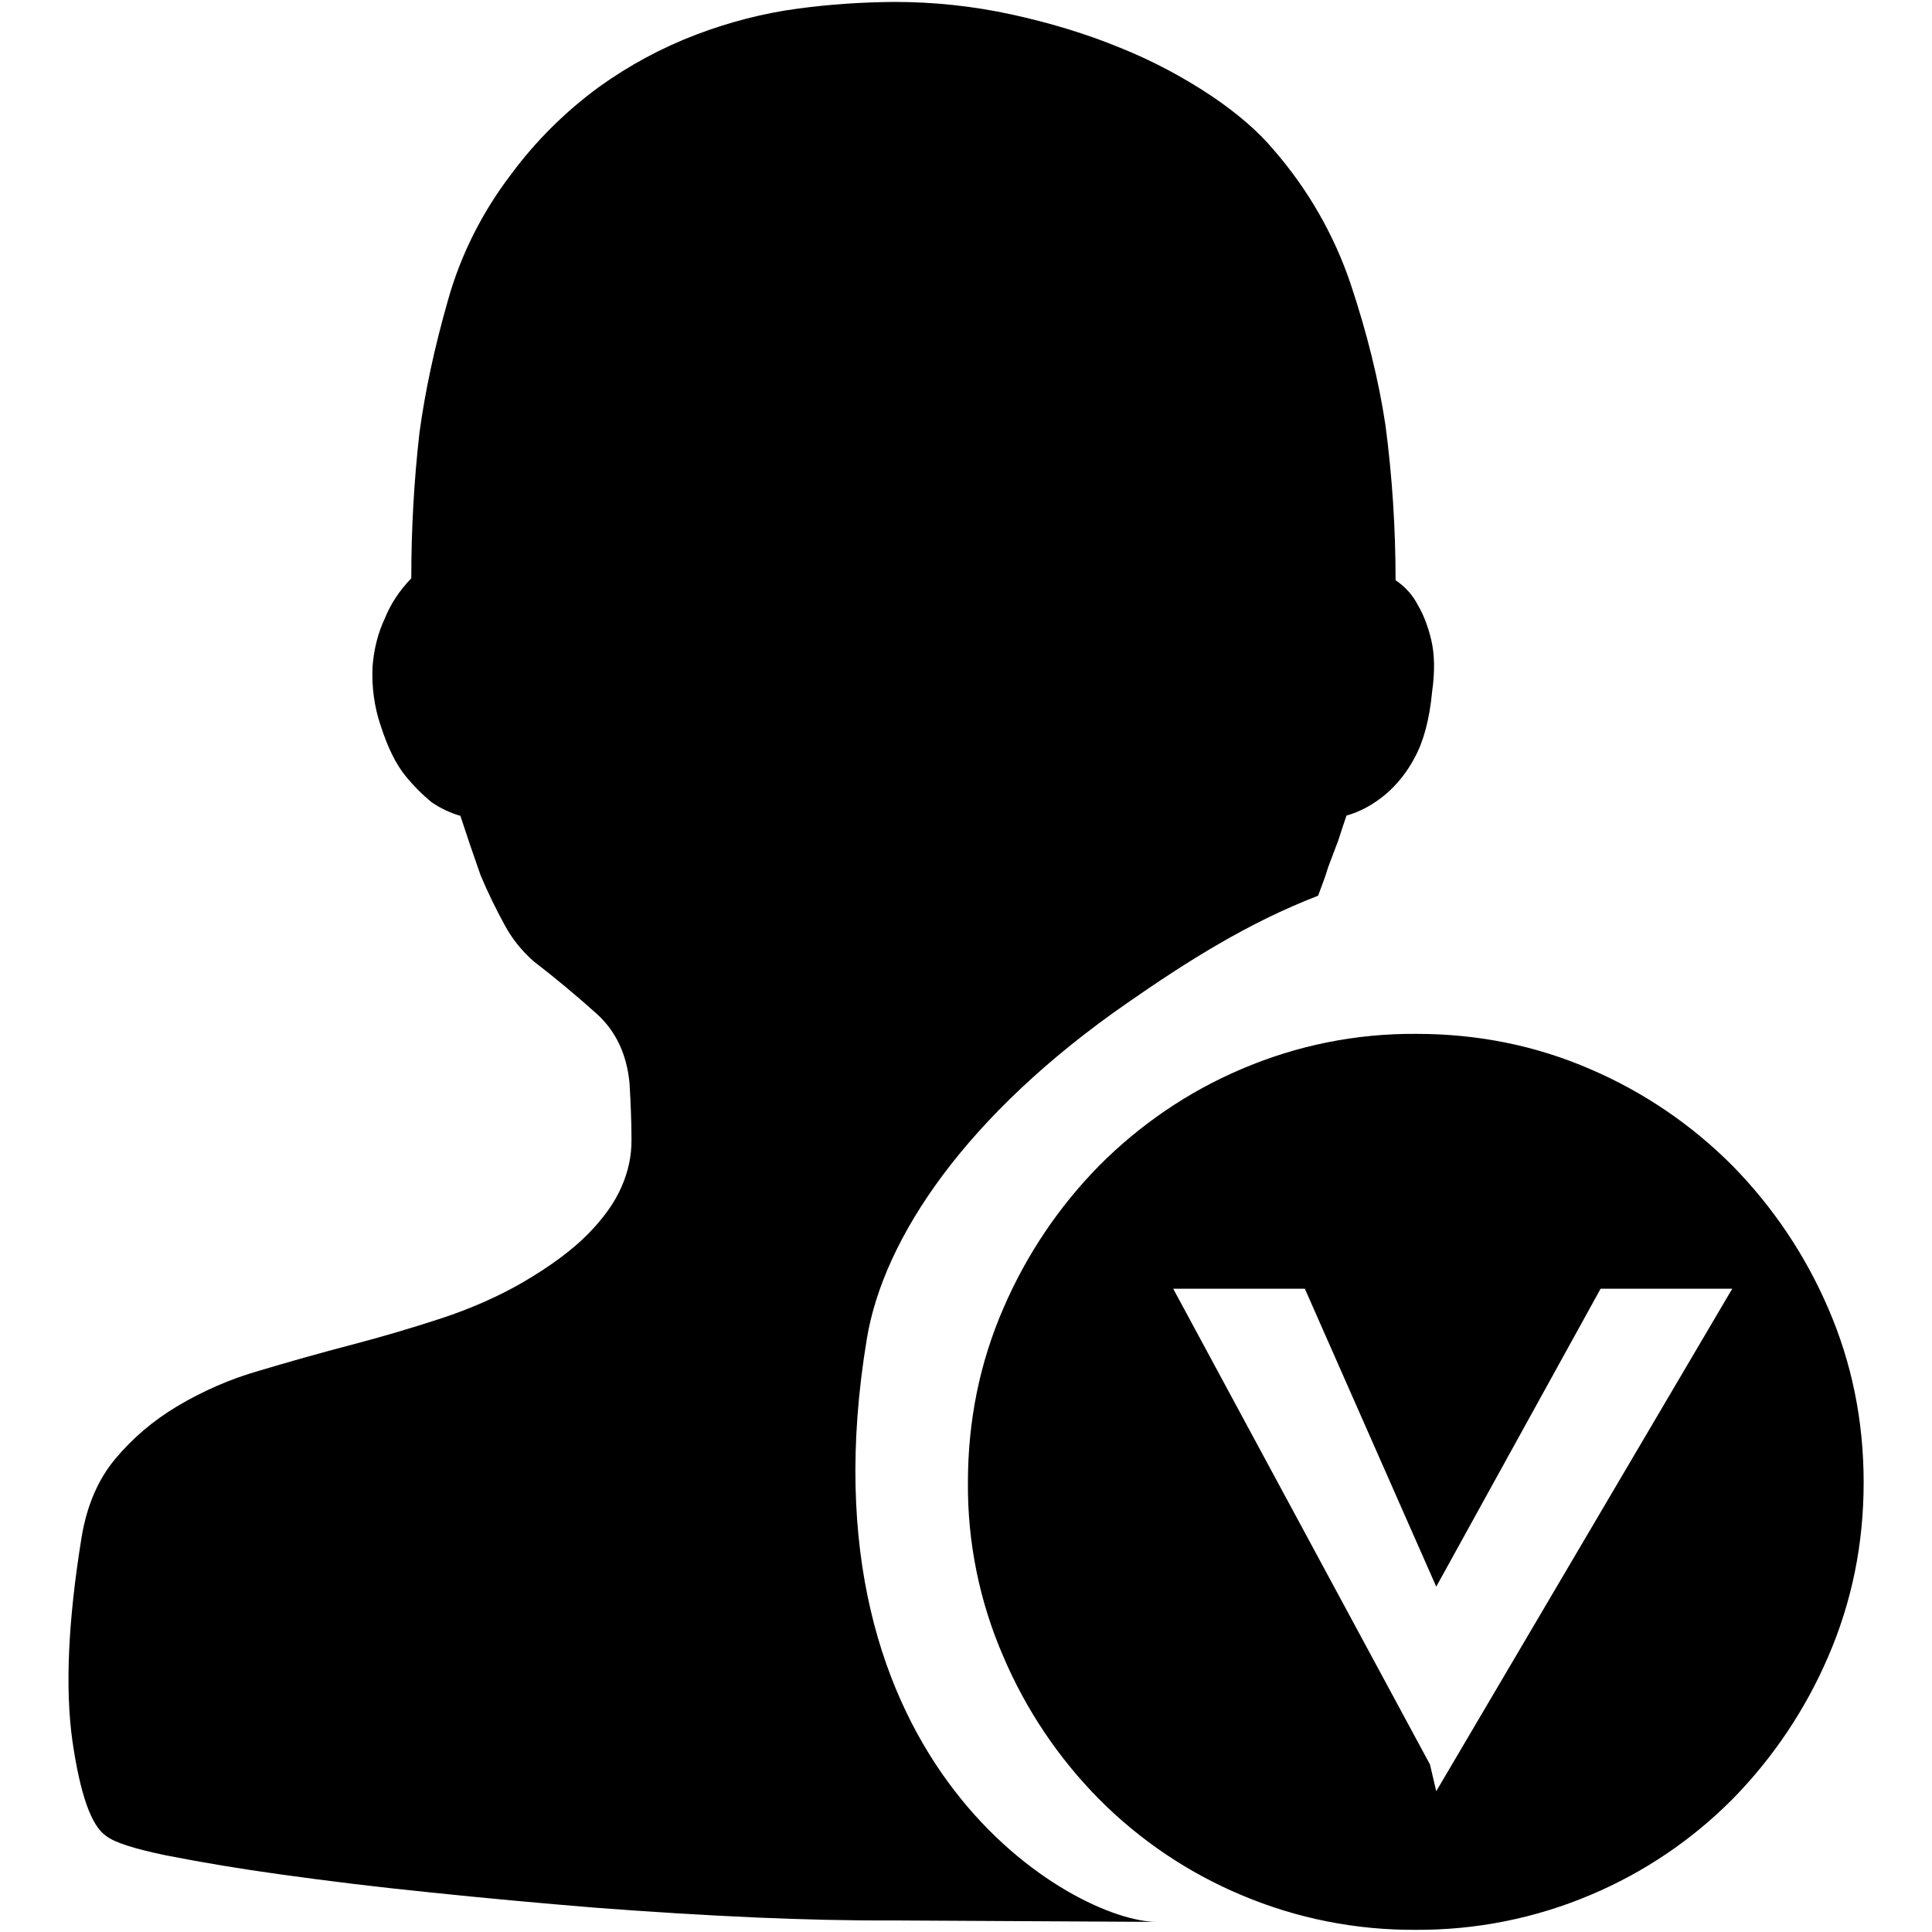 <?xml version="1.0" standalone="no"?><!DOCTYPE svg PUBLIC "-//W3C//DTD SVG 1.1//EN" "http://www.w3.org/Graphics/SVG/1.1/DTD/svg11.dtd"><svg class="icon" width="200px" height="200.00px" viewBox="0 0 1024 1024" version="1.1" xmlns="http://www.w3.org/2000/svg"><path d="M459.448 709.58c-37.628 226.535 110.206 309.062 153.702 309.062l-139.033-0.765c-24.363 0.128-48.598-0.51-72.833-1.531-28.7-1.276-57.272-3.061-85.844-5.23-29.465-2.424-58.802-5.102-88.012-8.163-26.531-2.679-52.935-5.867-79.338-9.567-20.281-2.806-40.434-6.123-60.46-10.077-16.582-3.444-26.914-6.76-31.378-10.204-7.908-5.357-13.776-22.194-17.857-50.256-3.954-28.062-2.296-64.032 4.847-108.038 2.806-16.965 8.801-30.74 17.857-41.582s19.898-20.153 32.909-27.934c13.521-8.036 28.062-14.414 43.241-18.75 15.817-4.719 32.016-9.311 48.598-13.648 16.582-4.337 32.526-9.056 48.088-14.158 15.434-5.102 29.72-11.352 42.603-18.75 15.179-8.801 26.786-17.475 35.077-25.893 8.291-8.419 14.158-16.71 17.73-24.873 3.571-8.036 5.485-16.582 5.357-25.383 0-8.801-0.383-18.623-1.02-29.465-1.403-15.562-7.271-27.807-17.347-36.991-10.842-9.694-21.939-19.005-33.419-27.807-6.378-5.612-11.735-12.245-15.689-19.771-4.592-8.419-8.801-17.092-12.5-25.893-3.699-10.459-7.271-20.919-10.714-31.506-5.357-1.531-10.459-3.954-15.179-7.143-5.102-4.209-9.822-8.929-14.031-14.158-4.975-6.123-9.311-14.924-13.01-26.404-3.444-10.077-4.847-20.791-4.337-31.506 0.765-9.439 2.934-17.857 6.505-25.383 2.934-7.398 7.526-14.541 14.031-21.301 0-25.766 1.403-51.404 4.337-77.17 2.934-21.684 7.908-45.026 15.051-70.027 6.76-24.235 18.24-46.94 33.547-66.966 13.01-17.602 28.7-33.164 46.429-46.174 15.944-11.48 33.419-20.919 51.914-27.934 17.22-6.505 35.205-11.225 53.445-13.648C439.677 2.296 456.769 1.148 473.989 1.02c20.919 0 41.582 2.168 62.119 6.633s39.797 10.332 57.782 17.73c16.837 6.76 32.909 15.306 48.088 25.383 14.031 9.439 25 19.005 32.909 28.444 18.24 20.919 32.271 45.282 41.072 71.558 8.674 26.021 14.796 50.894 18.368 74.619 3.571 27.041 5.357 54.465 5.357 82.144 5.102 3.444 9.056 7.781 11.862 13.266 2.806 4.719 5.23 10.842 7.015 18.24 1.786 7.398 2.041 16.582 0.51 27.424-1.403 14.924-4.592 26.531-9.184 34.95-3.954 7.526-9.184 14.286-15.689 19.771-6.505 5.357-13.266 9.056-20.536 11.097-1.403 4.082-2.806 8.419-4.337 13.138l-5.357 14.158c-1.403 4.719-3.316 9.822-5.357 15.179-36.735 14.158-69.134 34.567-101.022 56.761-85.461 59.185-129.339 124.747-138.141 178.065z m509.576-16.072c12.5 28.827 18.75 59.568 18.75 92.221 0 32.654-6.25 63.267-18.75 92.221-12.118 28.189-29.337 53.828-50.766 75.639-21.557 21.684-47.067 38.904-75.257 50.766-29.21 12.373-60.588 18.623-92.221 18.495-31.888 0.255-63.522-5.995-92.987-18.495-28.189-11.862-53.7-29.082-75.257-50.766-21.557-21.812-38.776-47.45-50.766-75.639-12.628-29.082-19.005-60.46-18.75-92.221 0-32.654 6.25-63.394 18.75-92.221 12.118-28.189 29.337-53.828 50.766-75.639 21.557-21.684 47.067-39.159 75.257-51.149 29.337-12.628 60.971-19.005 92.987-18.75 32.654 0 63.394 6.25 92.221 18.75 28.189 12.118 53.7 29.465 75.257 51.149 21.429 21.812 38.649 47.45 50.766 75.639zM761.24 949.381l156.891-266.332h-69.772l-87.119 157.911-69.644-157.911h-69.772l136.1 252.173 3.316 14.158z m0 0" /></svg>
